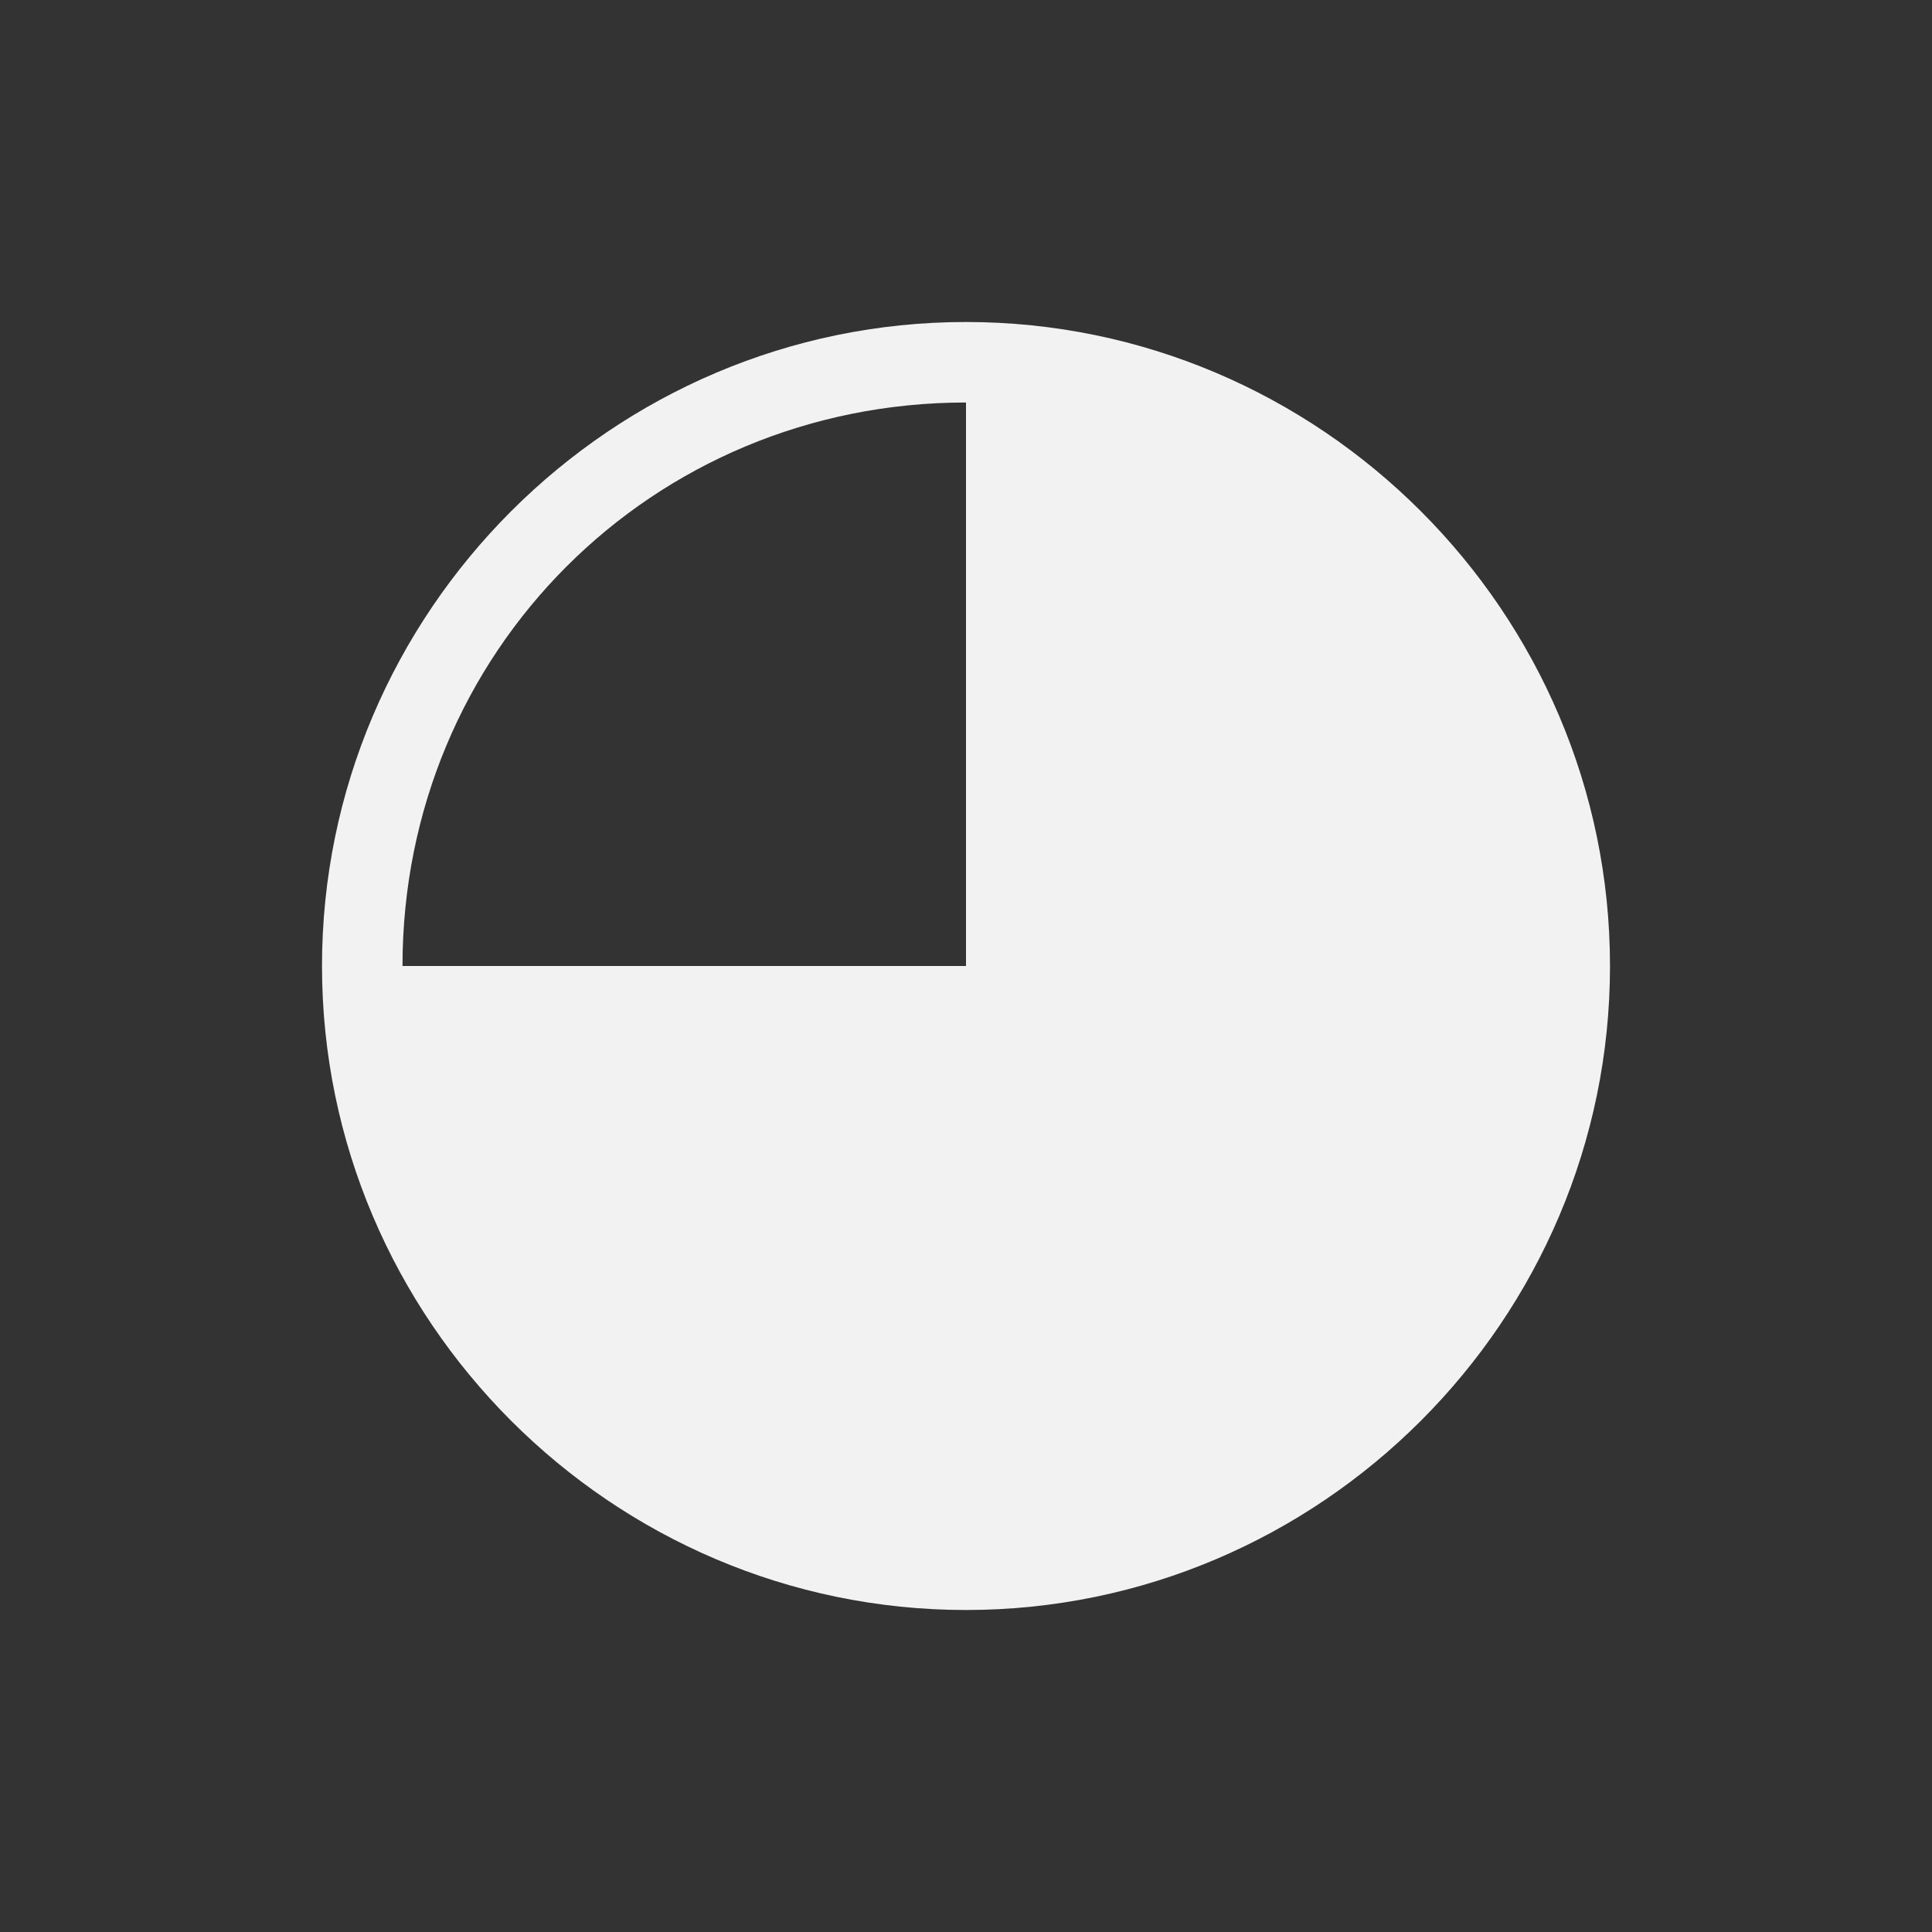 <svg xmlns="http://www.w3.org/2000/svg" viewBox="0 0 24 24" width="24" height="24">
  <rect x="0" y="0" width="24" height="24" fill="#333333" stroke="none"/>
  <defs id="defs3051">
    <style id="current-color-scheme" type="text/css">
      .ColorScheme-Text {
        color:#f2f2f2;
      }
      </style>
  </defs>
  <g transform="translate(1,1)">
    <path style="fill:currentColor" d="m 11,3 c -4.4,0 -8,3.6 -8,8 0,4.4 3.6,8 8,8 4.4,0 8,-3.6 8,-8 0,-4.4 -3.6,-8 -8,-8 z m 0,1 v 7 H 4 C 4,7.1 7.1,4 11,4 Z" class="ColorScheme-Text"/>
  </g>
</svg>
